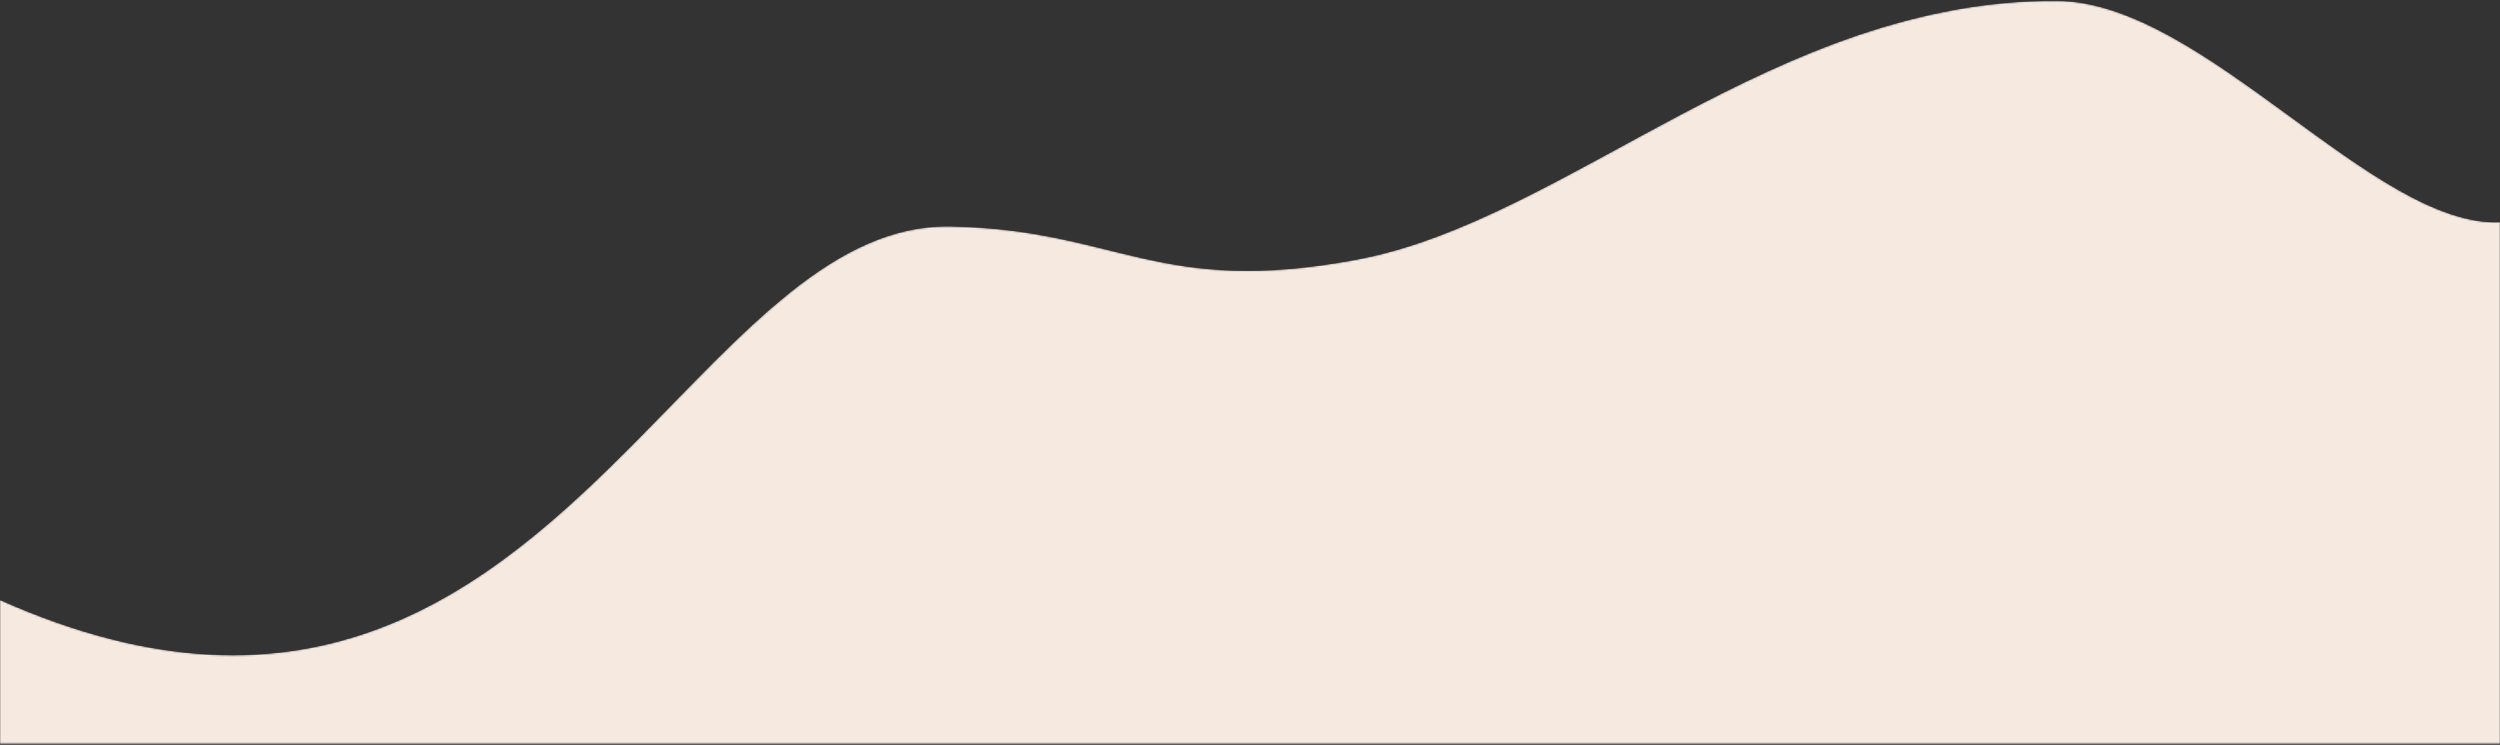 <?xml version="1.0" encoding="UTF-8"?>
<svg width="1440px" height="429px" viewBox="0 0 1440 429" version="1.1" xmlns="http://www.w3.org/2000/svg" xmlns:xlink="http://www.w3.org/1999/xlink">
    <rect x="0" y="0" width="1440" height="429" fill="#333333" stroke="none"/>
    <!-- Generator: Sketch 58 (84663) - https://sketch.com -->
    <title>Group 3</title>
    <desc>Created with Sketch.</desc>
    <defs>
        <path d="M-2.27373675e-13,0.5 L-2.27373675e-13,83.407 C179.385,3.485 281.694,89.292 366.678,175.1 C428.405,237.425 480.992,299.75 547.334,298.57 C643.948,296.853 666.774,257.903 781.778,279.505 C903.002,302.277 1023.111,429.618 1185.002,428.493 C1269.557,427.906 1367.216,298 1440,301.01 L1440,0.5 L-2.27373675e-13,0.5 Z" id="path-1"></path>
    </defs>
    <g id="web" stroke="none" stroke-width="1" fill="none" fill-rule="evenodd">
        <g id="Group-3" transform="translate(720, 214.5) scale(-1, 1) rotate(-180) translate(-720, -214.5) ">
            <mask id="mask-2" fill="white">
                <use xlink:href="#path-1"></use>
            </mask>
            <g id="Clip-2"></g>
            <path d="M-2.27373675e-13,0.5 L-2.27373675e-13,83.407 C179.385,3.485 281.694,89.292 366.678,175.1 C428.405,237.425 480.992,299.75 547.334,298.57 C643.948,296.853 666.774,257.903 781.778,279.505 C903.002,302.277 1023.111,429.618 1185.002,428.493 C1269.557,427.906 1367.216,298 1440,301.01 L1440,0.5 L-2.27373675e-13,0.5 Z" id="Fill-1" fill="#F5E9E0" mask="url(#mask-2)"></path>
        </g>
    </g>
</svg>